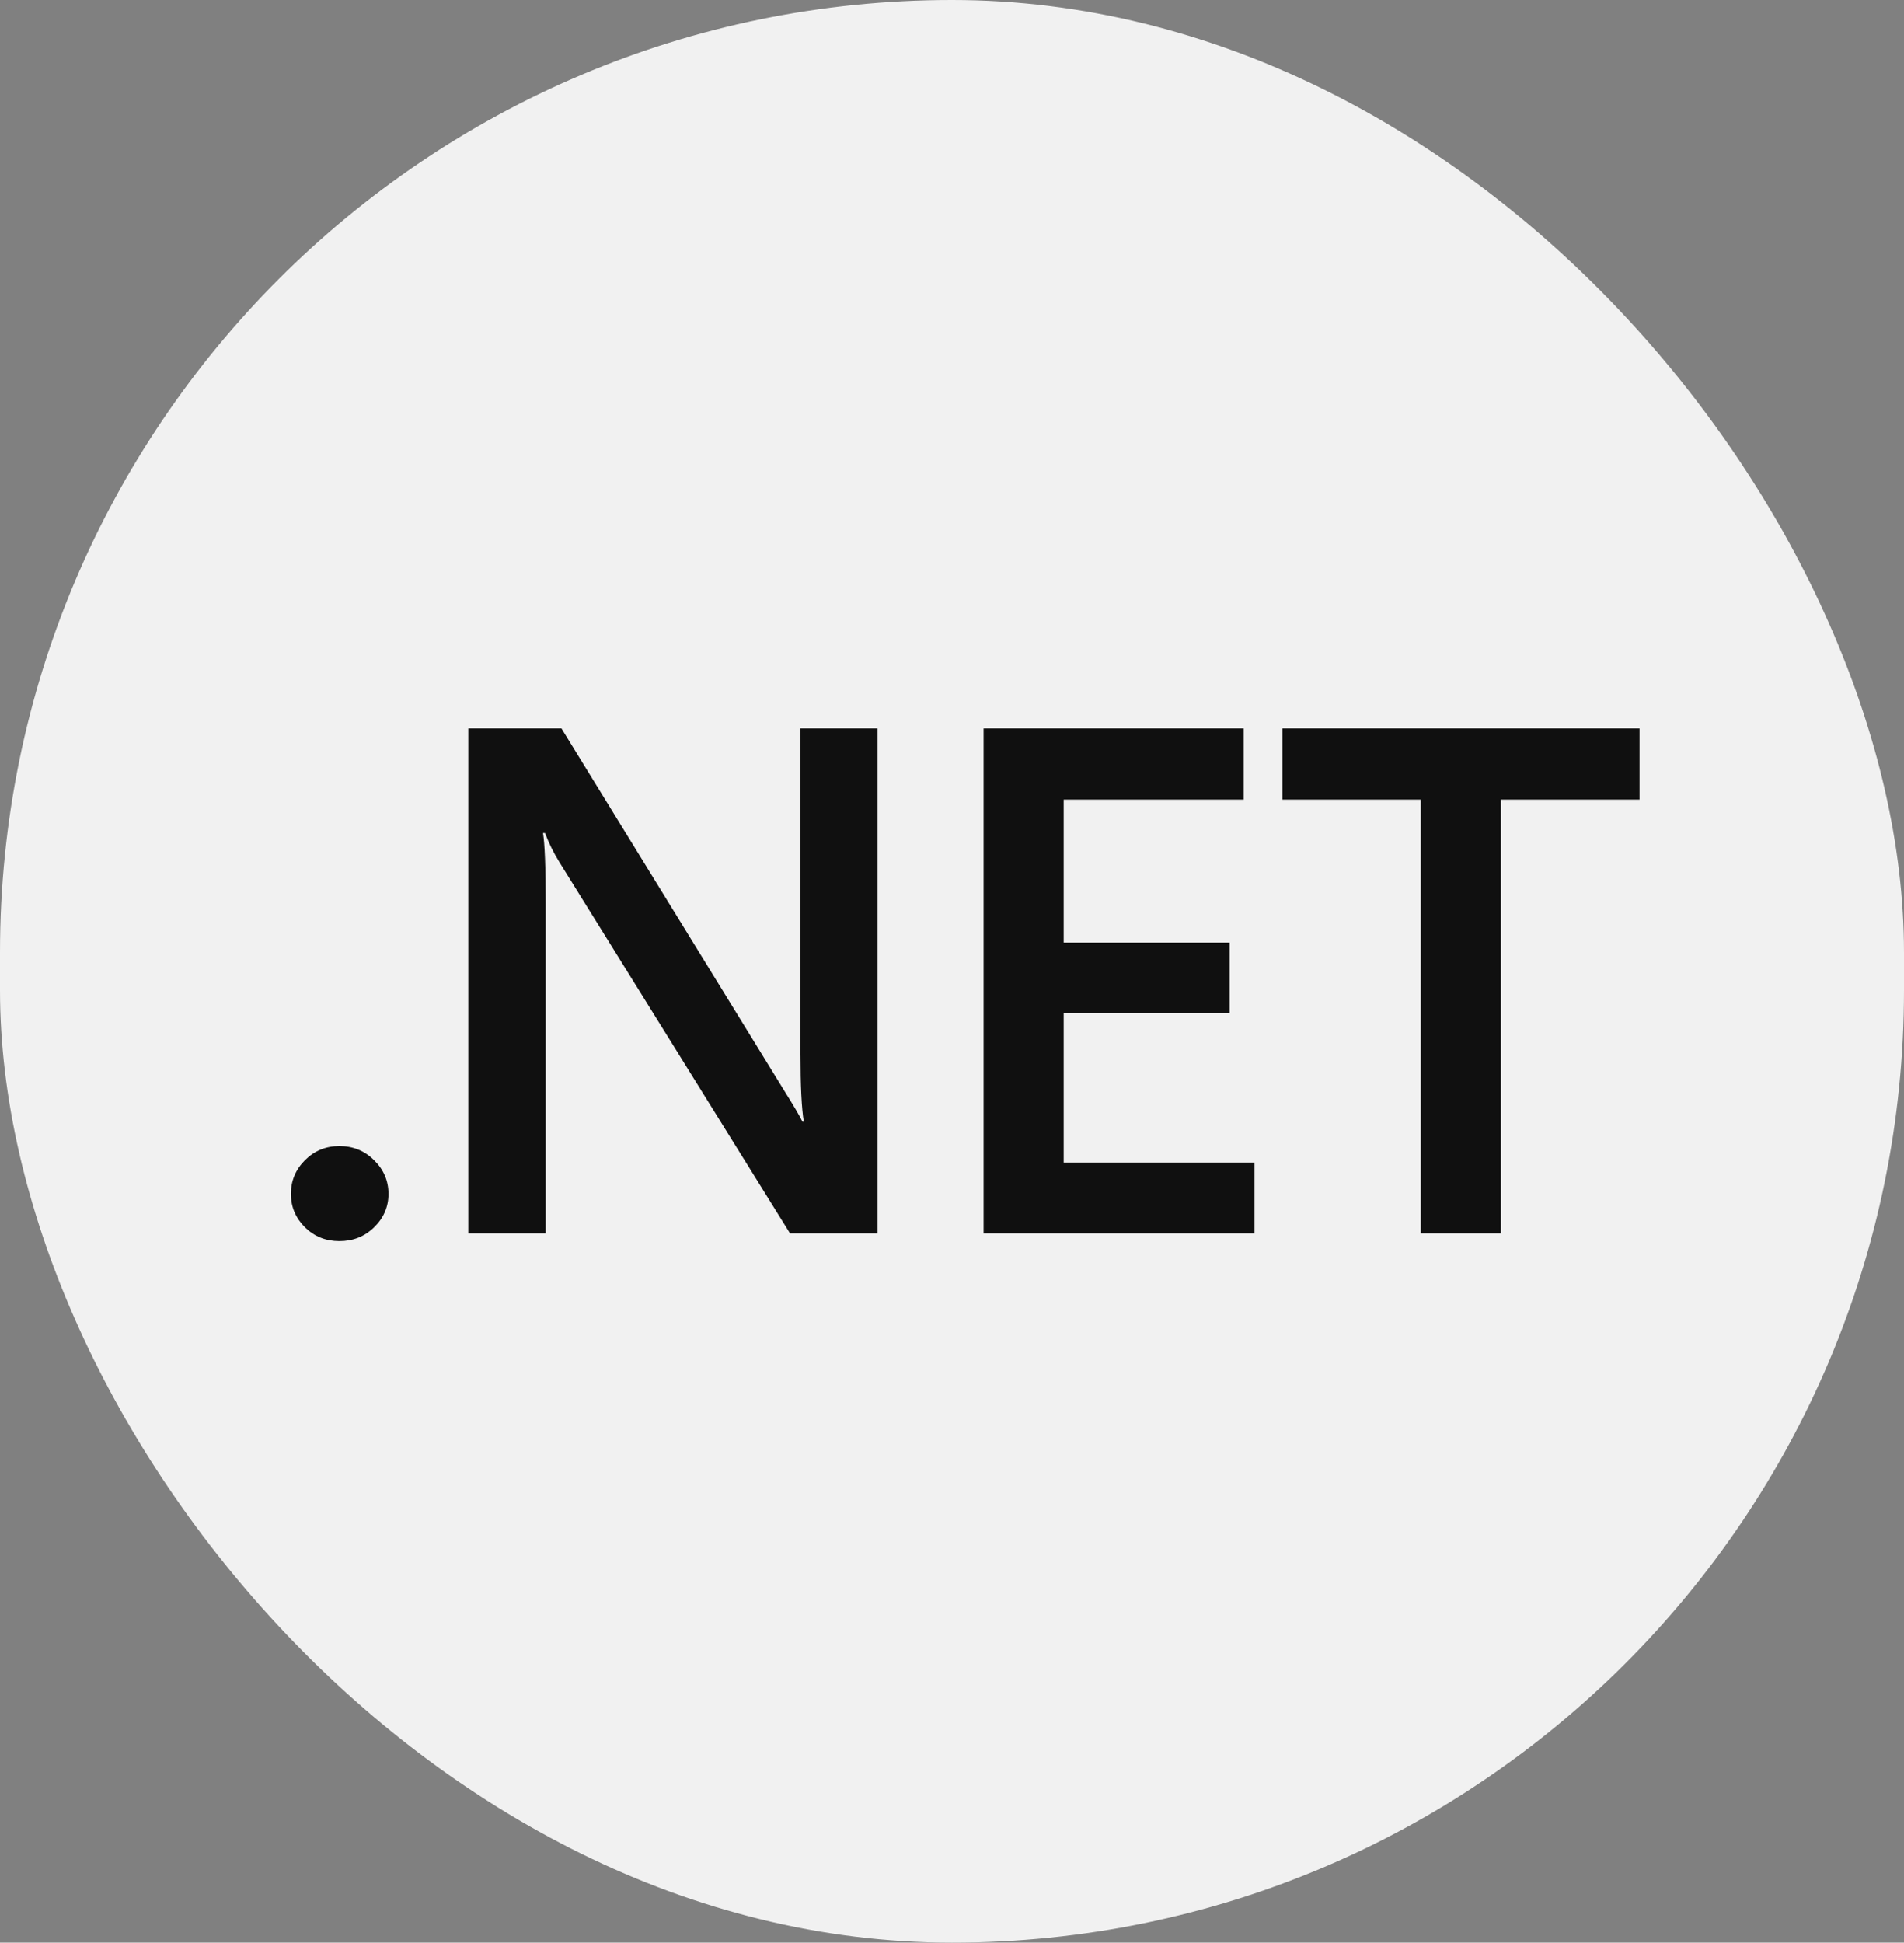 <svg width="101" height="103" viewBox="0 0 101 103" fill="none" xmlns="http://www.w3.org/2000/svg">
<rect x="0" y="0" width="101" height="103" fill="#808080" stroke="none"/>
<g clip-path="url(#clip0_115_33)">
<path d="M101 -0H0V103H101V-0Z" fill="#F1F1F1"/>
<path d="M18.001 65.805C17.287 65.805 16.68 65.563 16.18 65.077C15.681 64.579 15.431 63.988 15.431 63.304C15.431 62.607 15.681 62.01 16.18 61.512C16.68 61.014 17.287 60.765 18.001 60.765C18.727 60.765 19.34 61.014 19.84 61.512C20.352 62.01 20.608 62.607 20.608 63.304C20.608 63.988 20.352 64.579 19.84 65.077C19.34 65.563 18.727 65.805 18.001 65.805Z" fill="#101010"/>
<path d="M46.55 65.395H41.908L29.678 45.719C29.369 45.221 29.113 44.704 28.911 44.169H28.804C28.899 44.742 28.947 45.968 28.947 47.847V65.395H24.84V38.625H29.785L41.605 57.834C42.105 58.631 42.426 59.178 42.569 59.477H42.64C42.521 58.768 42.462 57.567 42.462 55.874V38.625H46.55V65.395Z" fill="#101010"/>
<path d="M66.547 65.395H52.175V38.625H65.976V42.396H56.424V49.975H65.226V53.727H56.424V61.642H66.547V65.395Z" fill="#101010"/>
<path d="M86.972 42.396H79.617V65.395H75.367V42.396H68.029V38.625H86.972V42.396Z" fill="#101010"/>
</g>
<defs>
<clipPath id="clip0_115_33">
<rect y="-0" width="101" height="103" rx="50.5" fill="white"/>
</clipPath>
</defs>
</svg>
